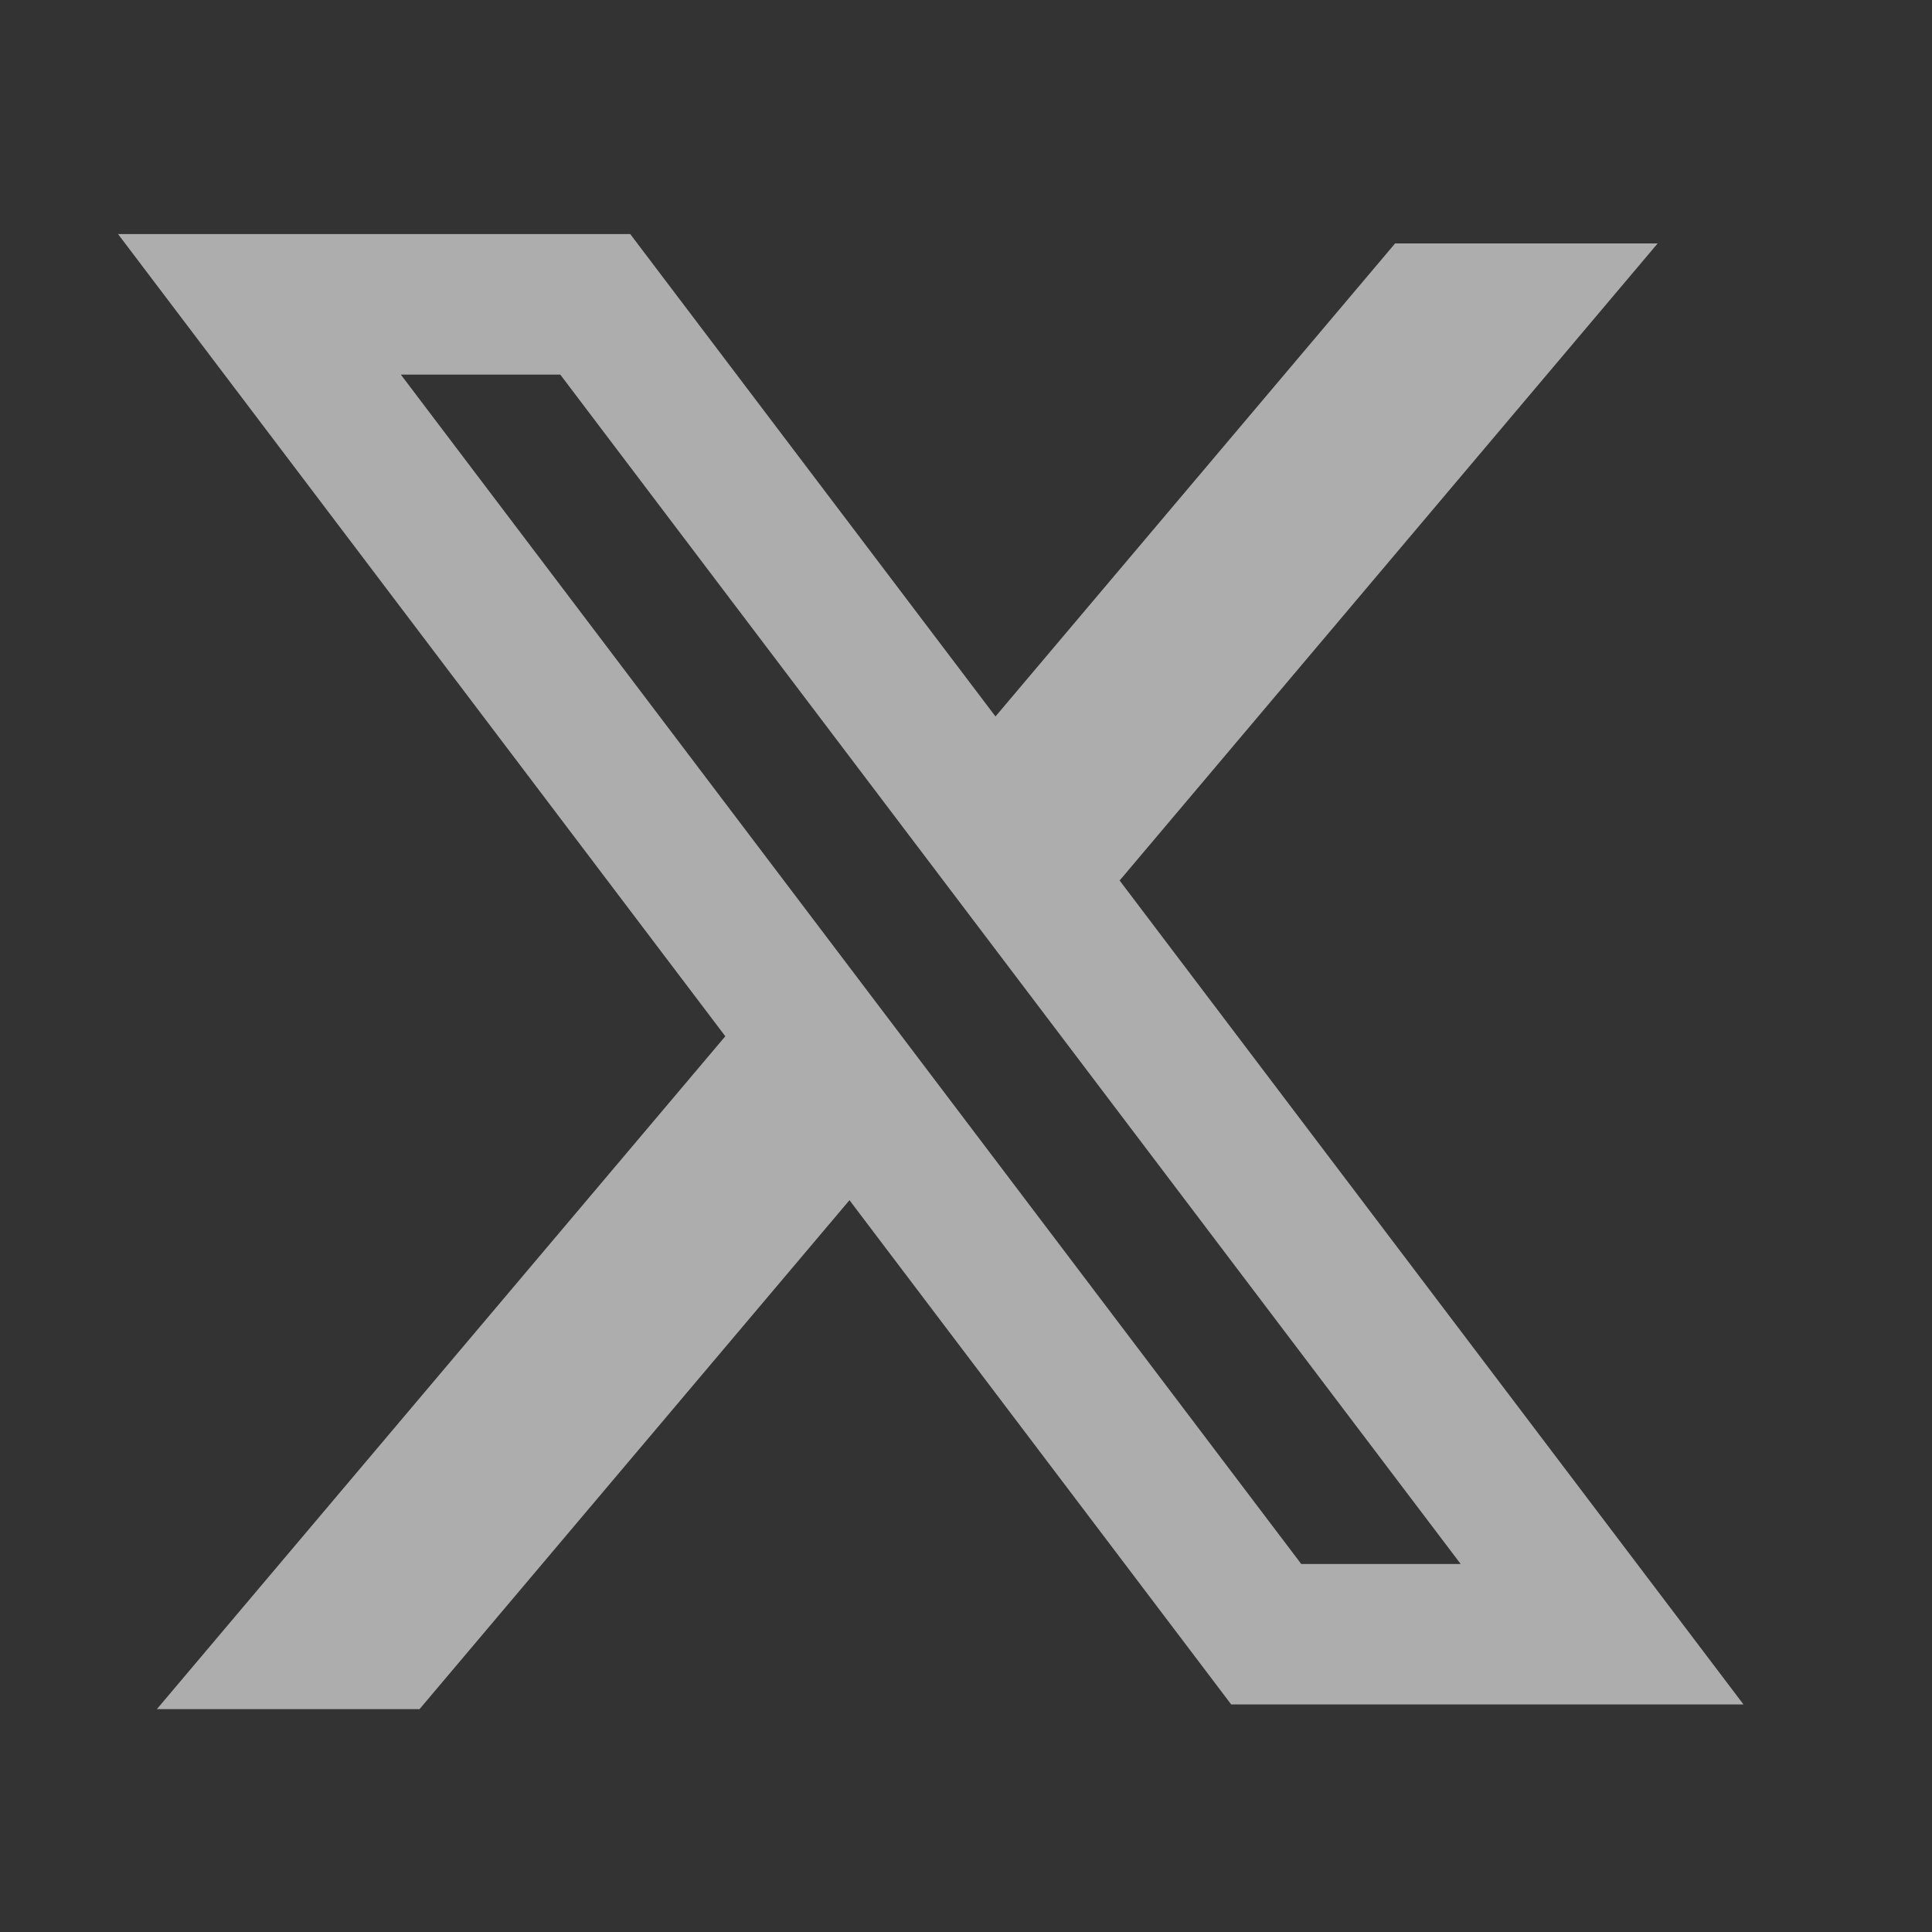 <svg width="19" height="19" viewBox="0 0 19 19" fill="none" xmlns="http://www.w3.org/2000/svg">
<rect x="0" y="0" width="19" height="19" fill="#333333" stroke="none"/>
<path fill-rule="evenodd" clip-rule="evenodd" d="M6.198 2.302H1.161L7.133 10.191L1.543 16.808H4.126L8.354 11.803L12.108 16.762H17.146L11 8.645L11.011 8.659L16.302 2.394H13.72L9.79 7.046L6.198 2.302ZM3.942 3.684H5.51L14.365 15.381H12.797L3.942 3.684Z" fill="white" fill-opacity="0.6"/>
</svg>
